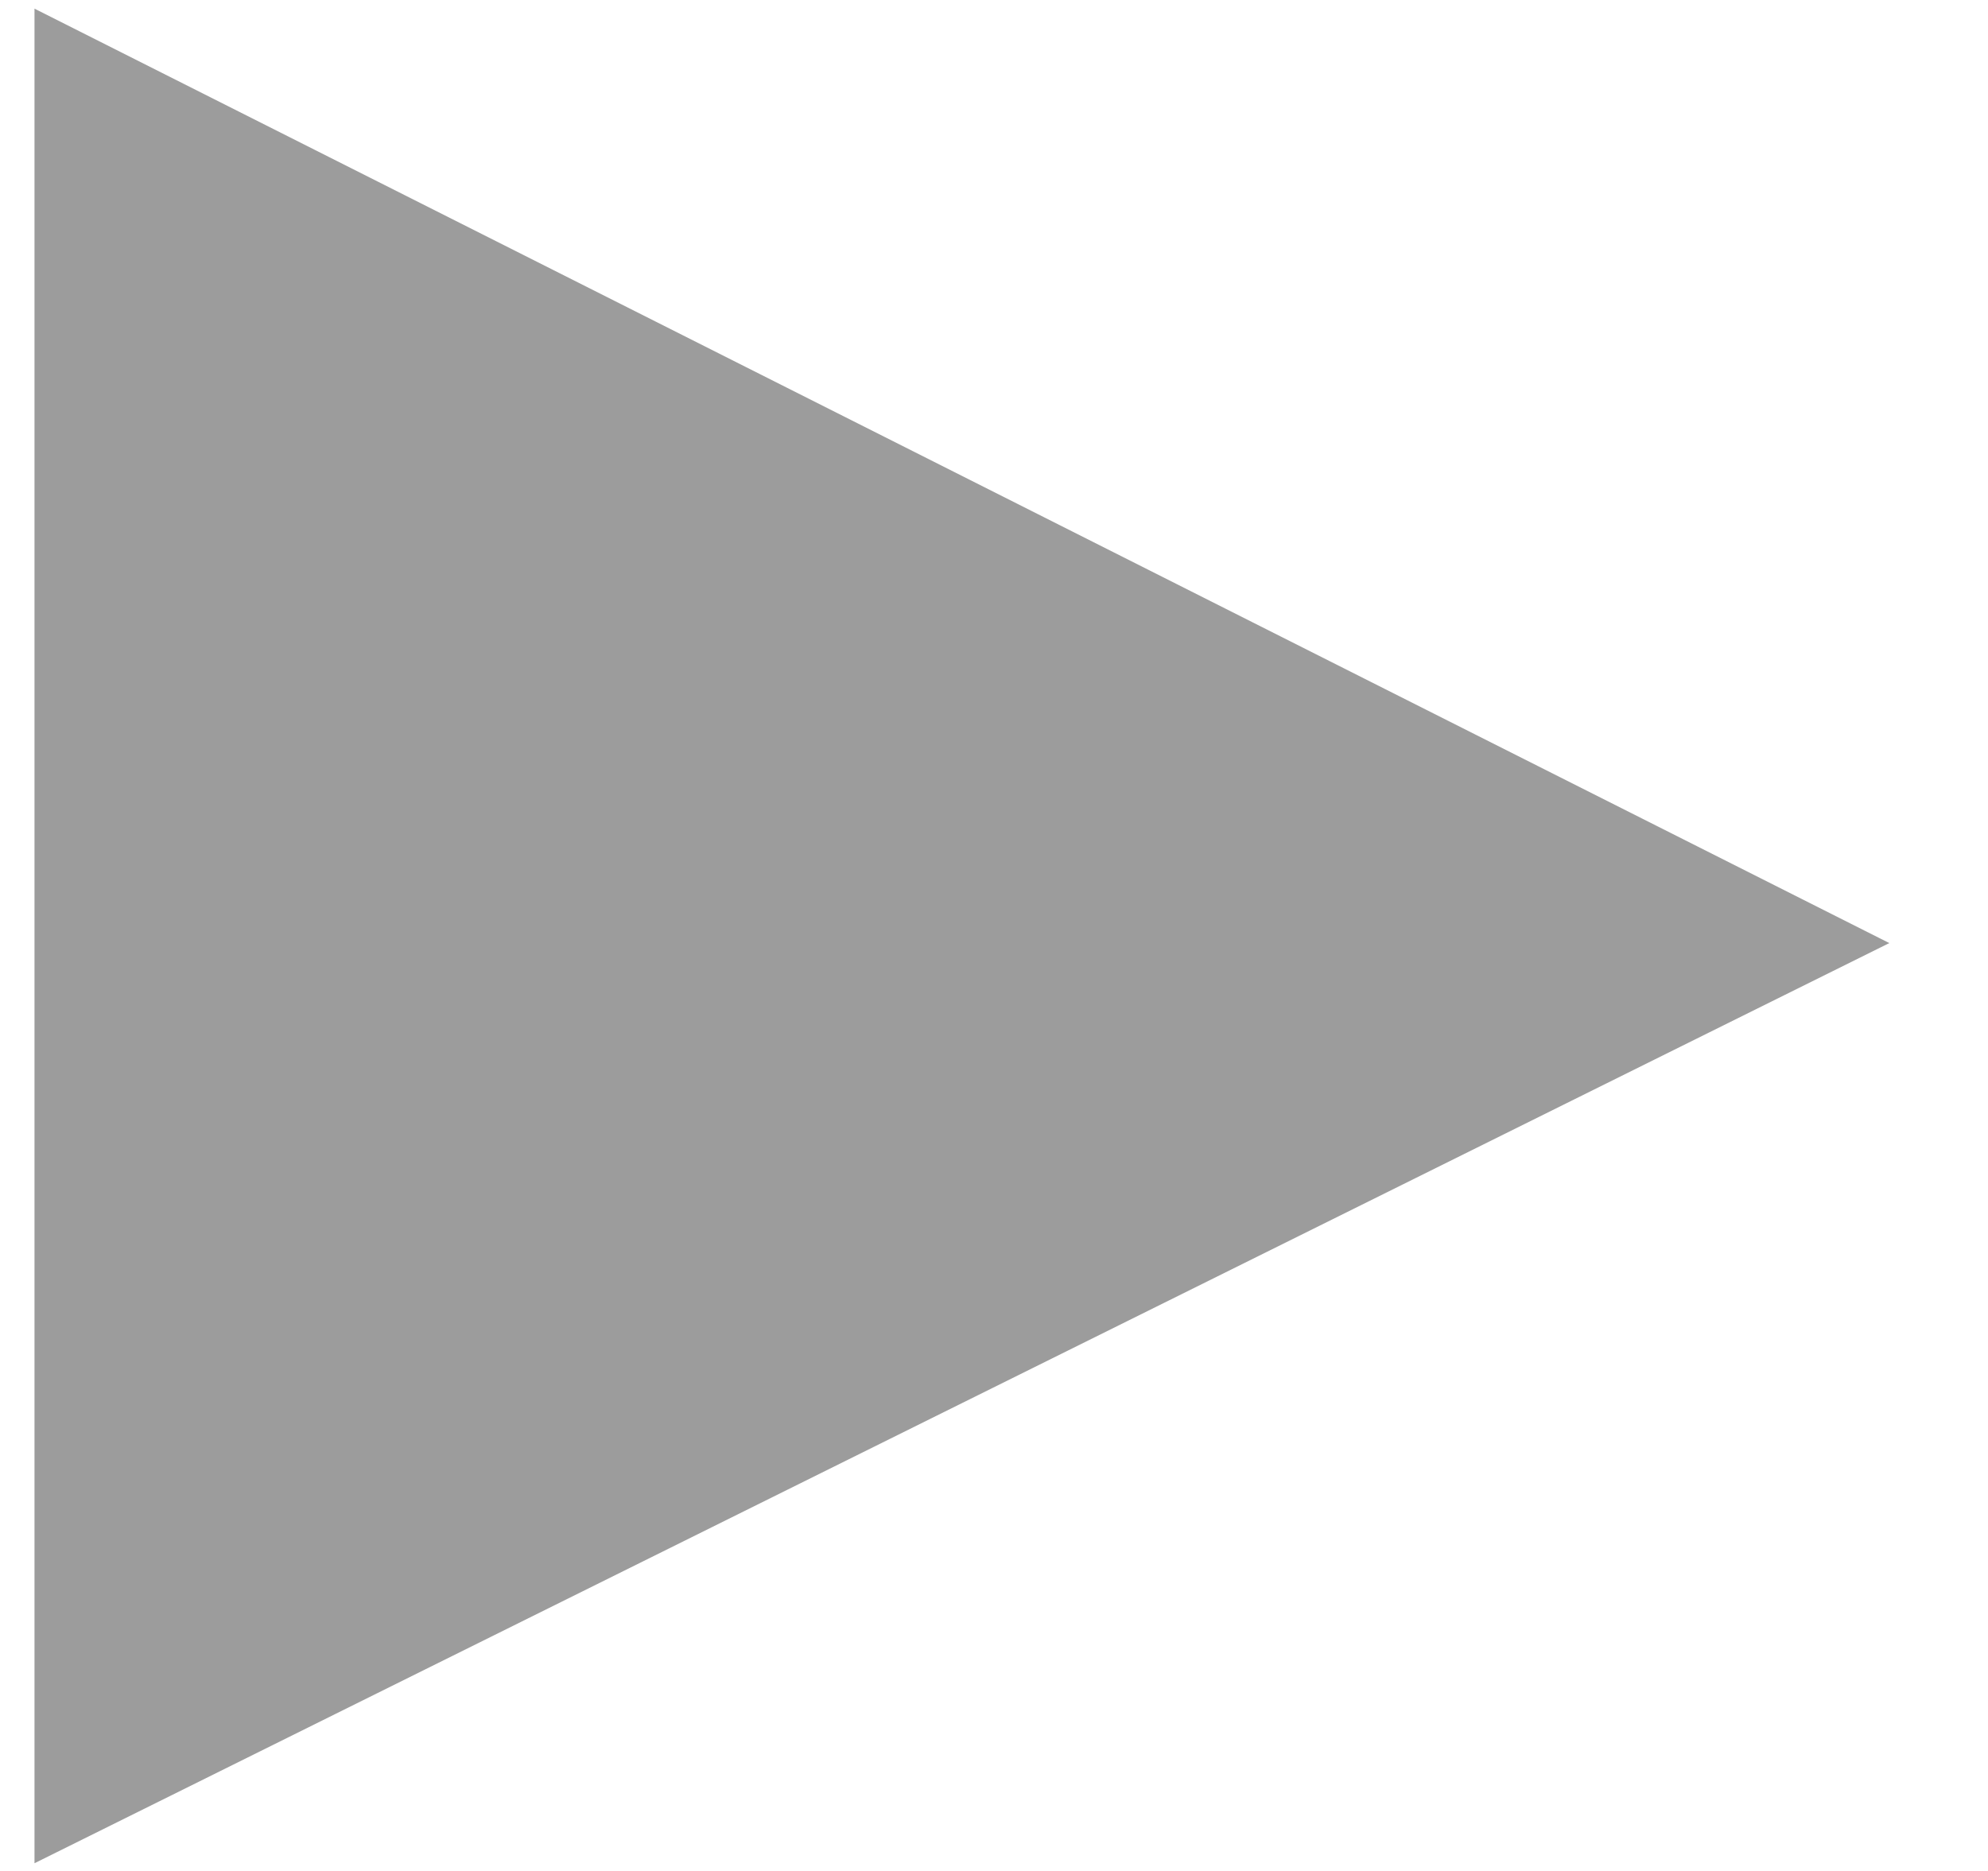 <?xml version="1.0" encoding="UTF-8" standalone="no"?><svg width='17' height='16' viewBox='0 0 17 16' fill='none' xmlns='http://www.w3.org/2000/svg'>
<path opacity='0.39' d='M0.295 0.074V15.934L16.156 8.065L0.295 0.074Z' fill='black'/>
</svg>
